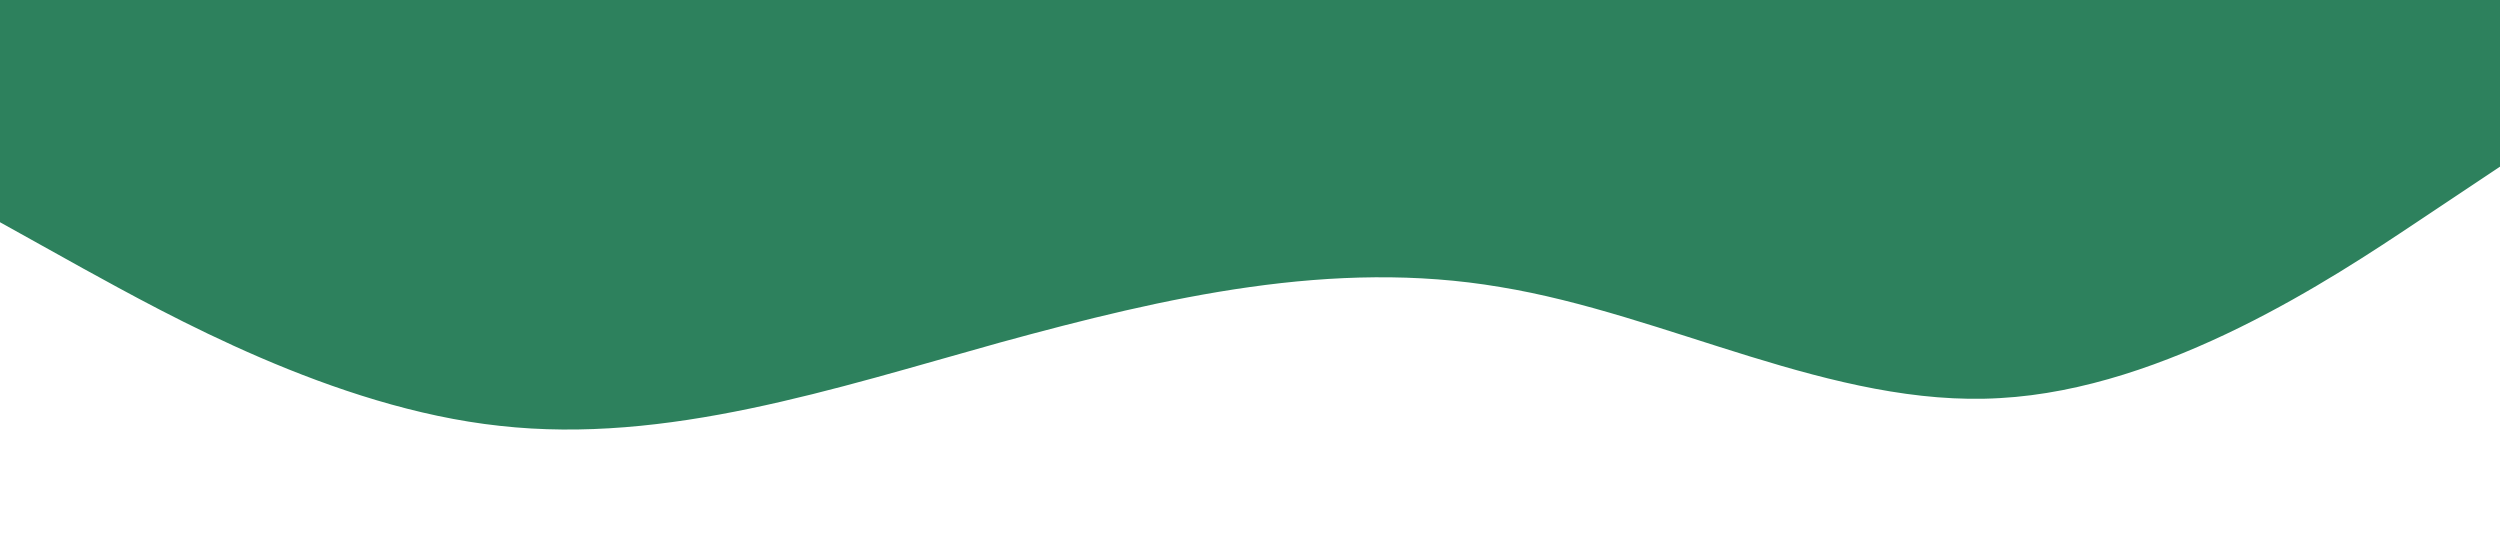 <?xml version="1.0" standalone="no"?><svg xmlns="http://www.w3.org/2000/svg" viewBox="0 0 1440 320"><path fill="#2D815D" fill-opacity="10" d="M0,128L48,154.7C96,181,192,235,288,245.3C384,256,480,224,576,197.3C672,171,768,149,864,165.3C960,181,1056,235,1152,229.3C1248,224,1344,160,1392,128L1440,96L1440,0L1392,0C1344,0,1248,0,1152,0C1056,0,960,0,864,0C768,0,672,0,576,0C480,0,384,0,288,0C192,0,96,0,48,0L0,0Z"></path></svg>